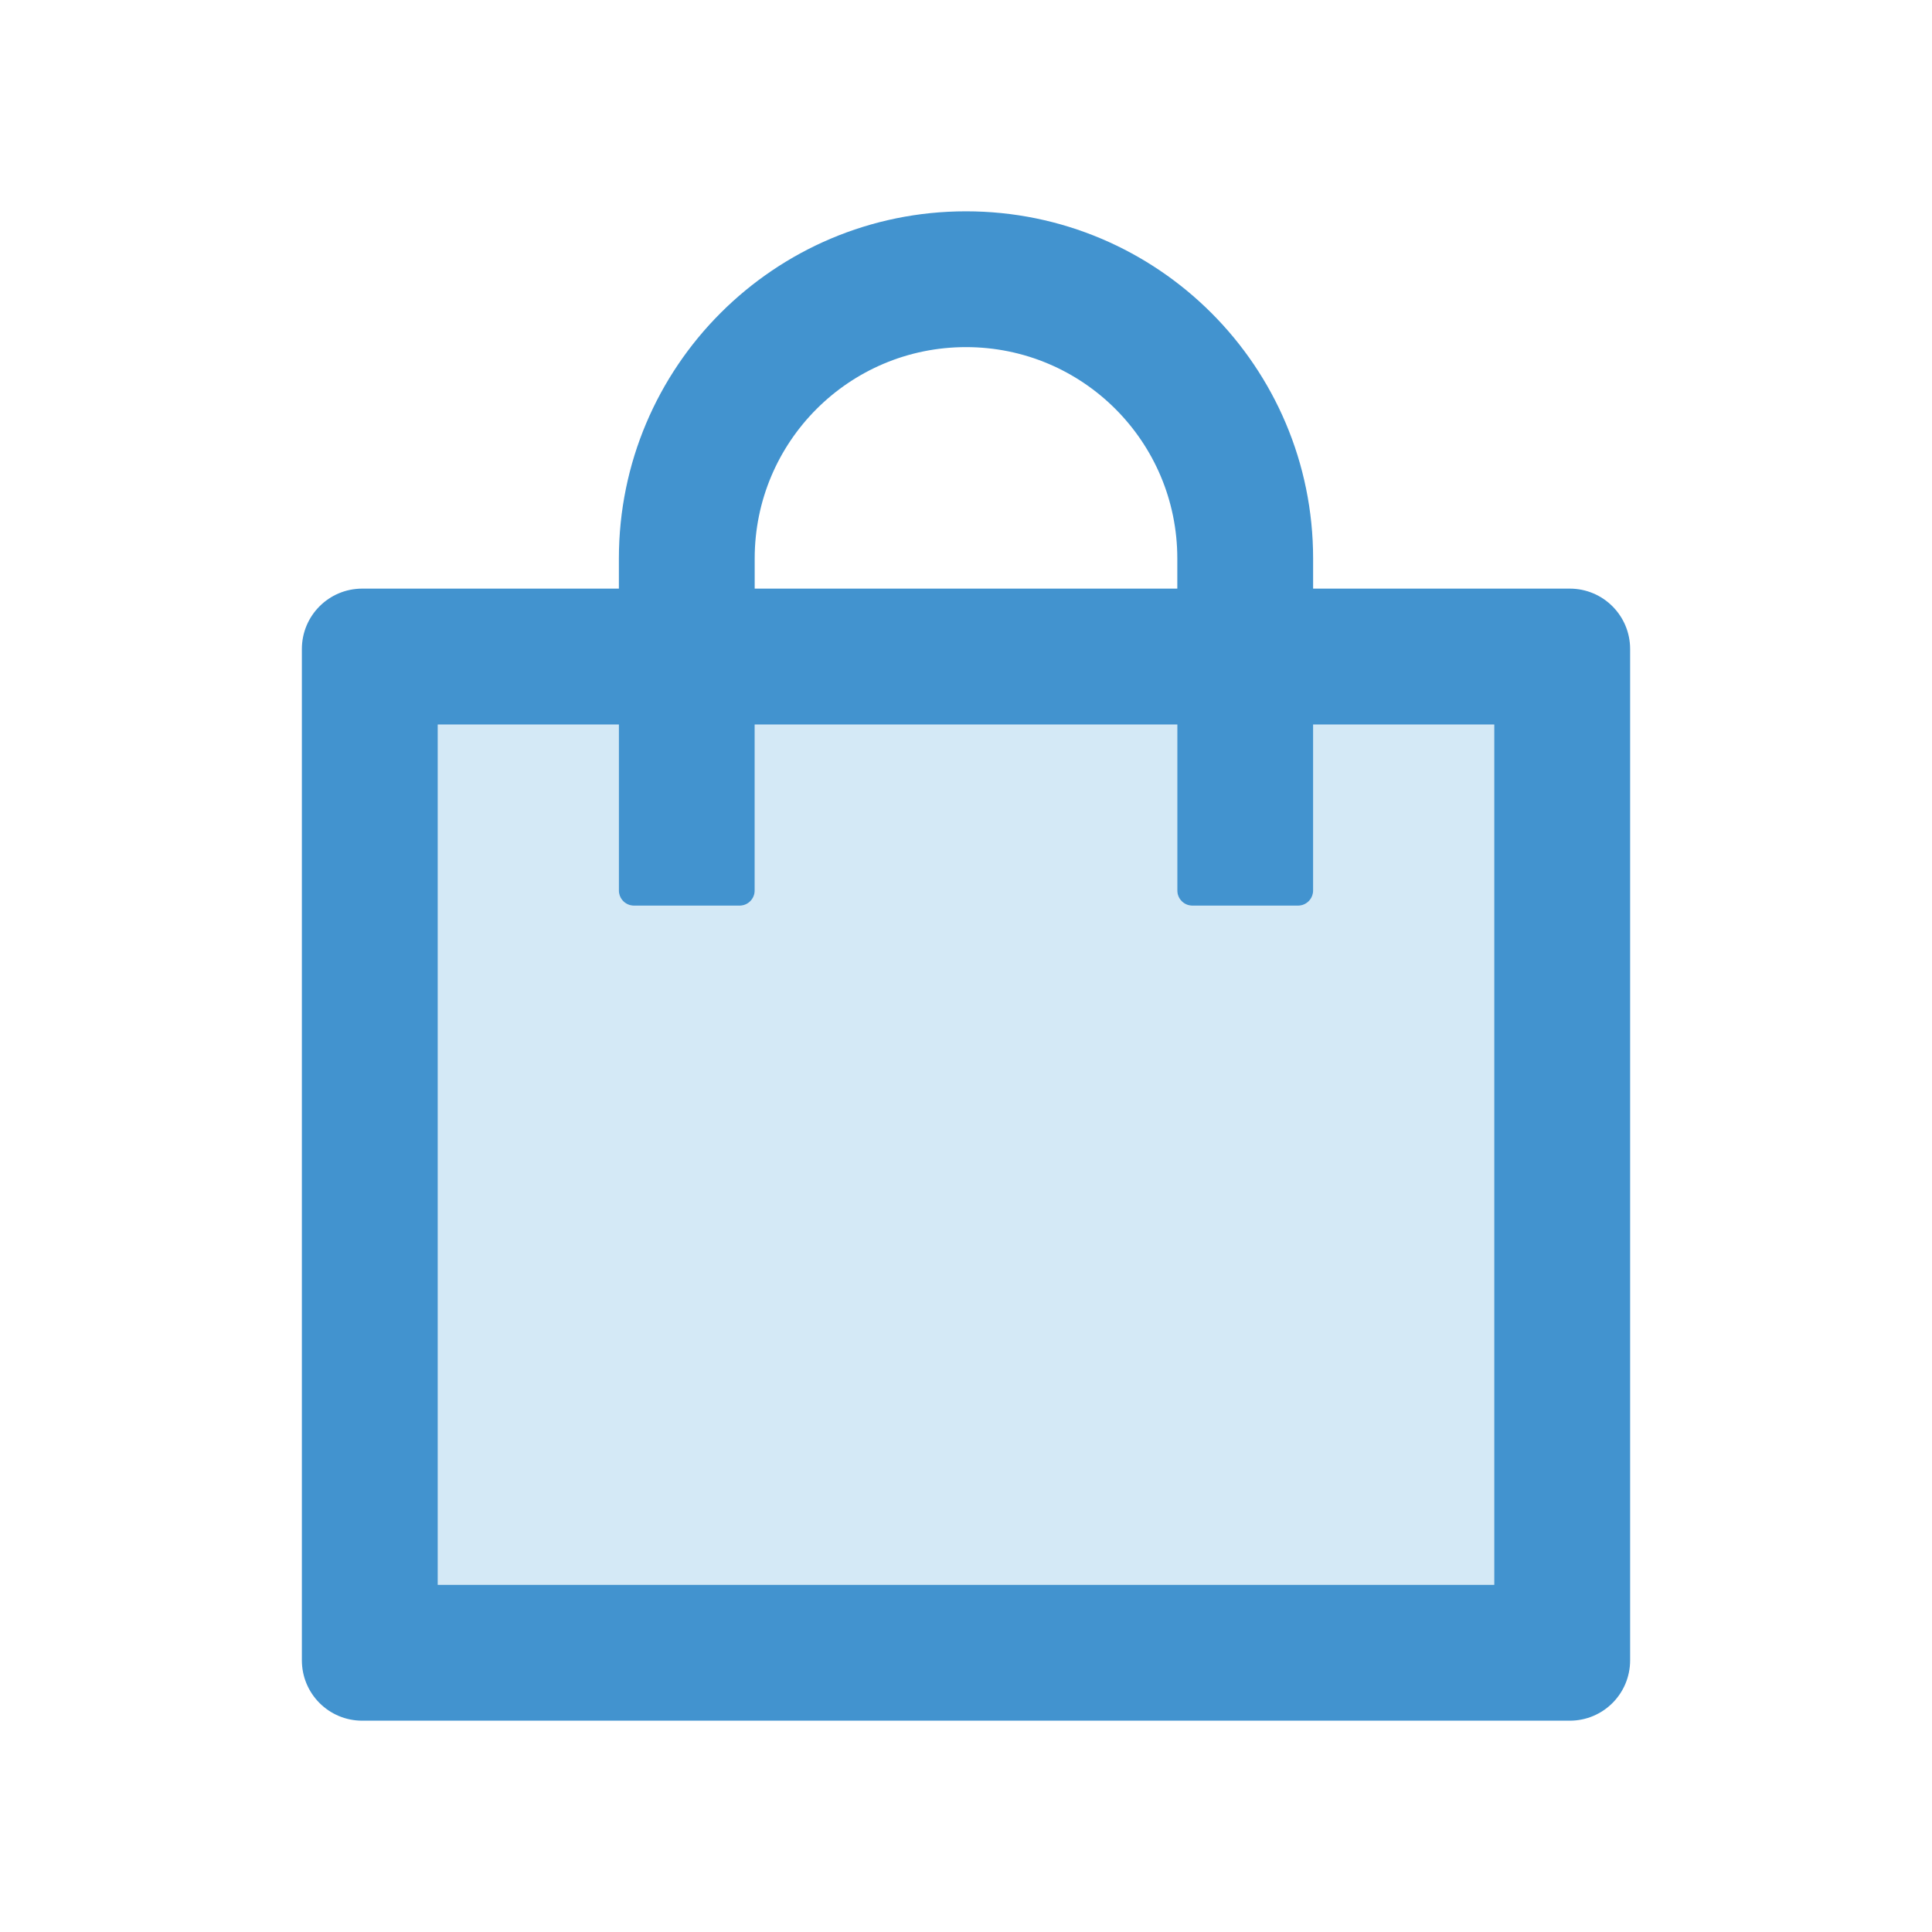 <svg width="24" height="24" viewBox="0 0 24 24" fill="none" xmlns="http://www.w3.org/2000/svg">
<g id="icon/two-tone/application/shopping">
<path id="Vector" d="M16.312 11.062C16.312 11.166 16.228 11.25 16.125 11.25H14.812C14.709 11.25 14.625 11.166 14.625 11.062V9H9.375V11.062C9.375 11.166 9.291 11.25 9.188 11.25H7.875C7.772 11.25 7.688 11.166 7.688 11.062V9H5.438V19.688H18.562V9H16.312V11.062Z" fill="#D4E9F6"/>
<path id="Vector_2" d="M19.5 7.312H16.312V6.938C16.312 4.556 14.381 2.625 12 2.625C9.619 2.625 7.688 4.556 7.688 6.938V7.312H4.5C4.085 7.312 3.75 7.648 3.75 8.062V20.625C3.75 21.04 4.085 21.375 4.5 21.375H19.5C19.915 21.375 20.25 21.04 20.25 20.625V8.062C20.25 7.648 19.915 7.312 19.5 7.312ZM9.375 6.938C9.375 5.487 10.549 4.312 12 4.312C13.451 4.312 14.625 5.487 14.625 6.938V7.312H9.375V6.938ZM18.562 19.688H5.438V9H7.688V11.062C7.688 11.166 7.772 11.25 7.875 11.25H9.188C9.291 11.25 9.375 11.166 9.375 11.062V9H14.625V11.062C14.625 11.166 14.709 11.25 14.812 11.25H16.125C16.228 11.25 16.312 11.166 16.312 11.062V9H18.562V19.688Z" fill="#4293CF"/>
</g>
</svg>
